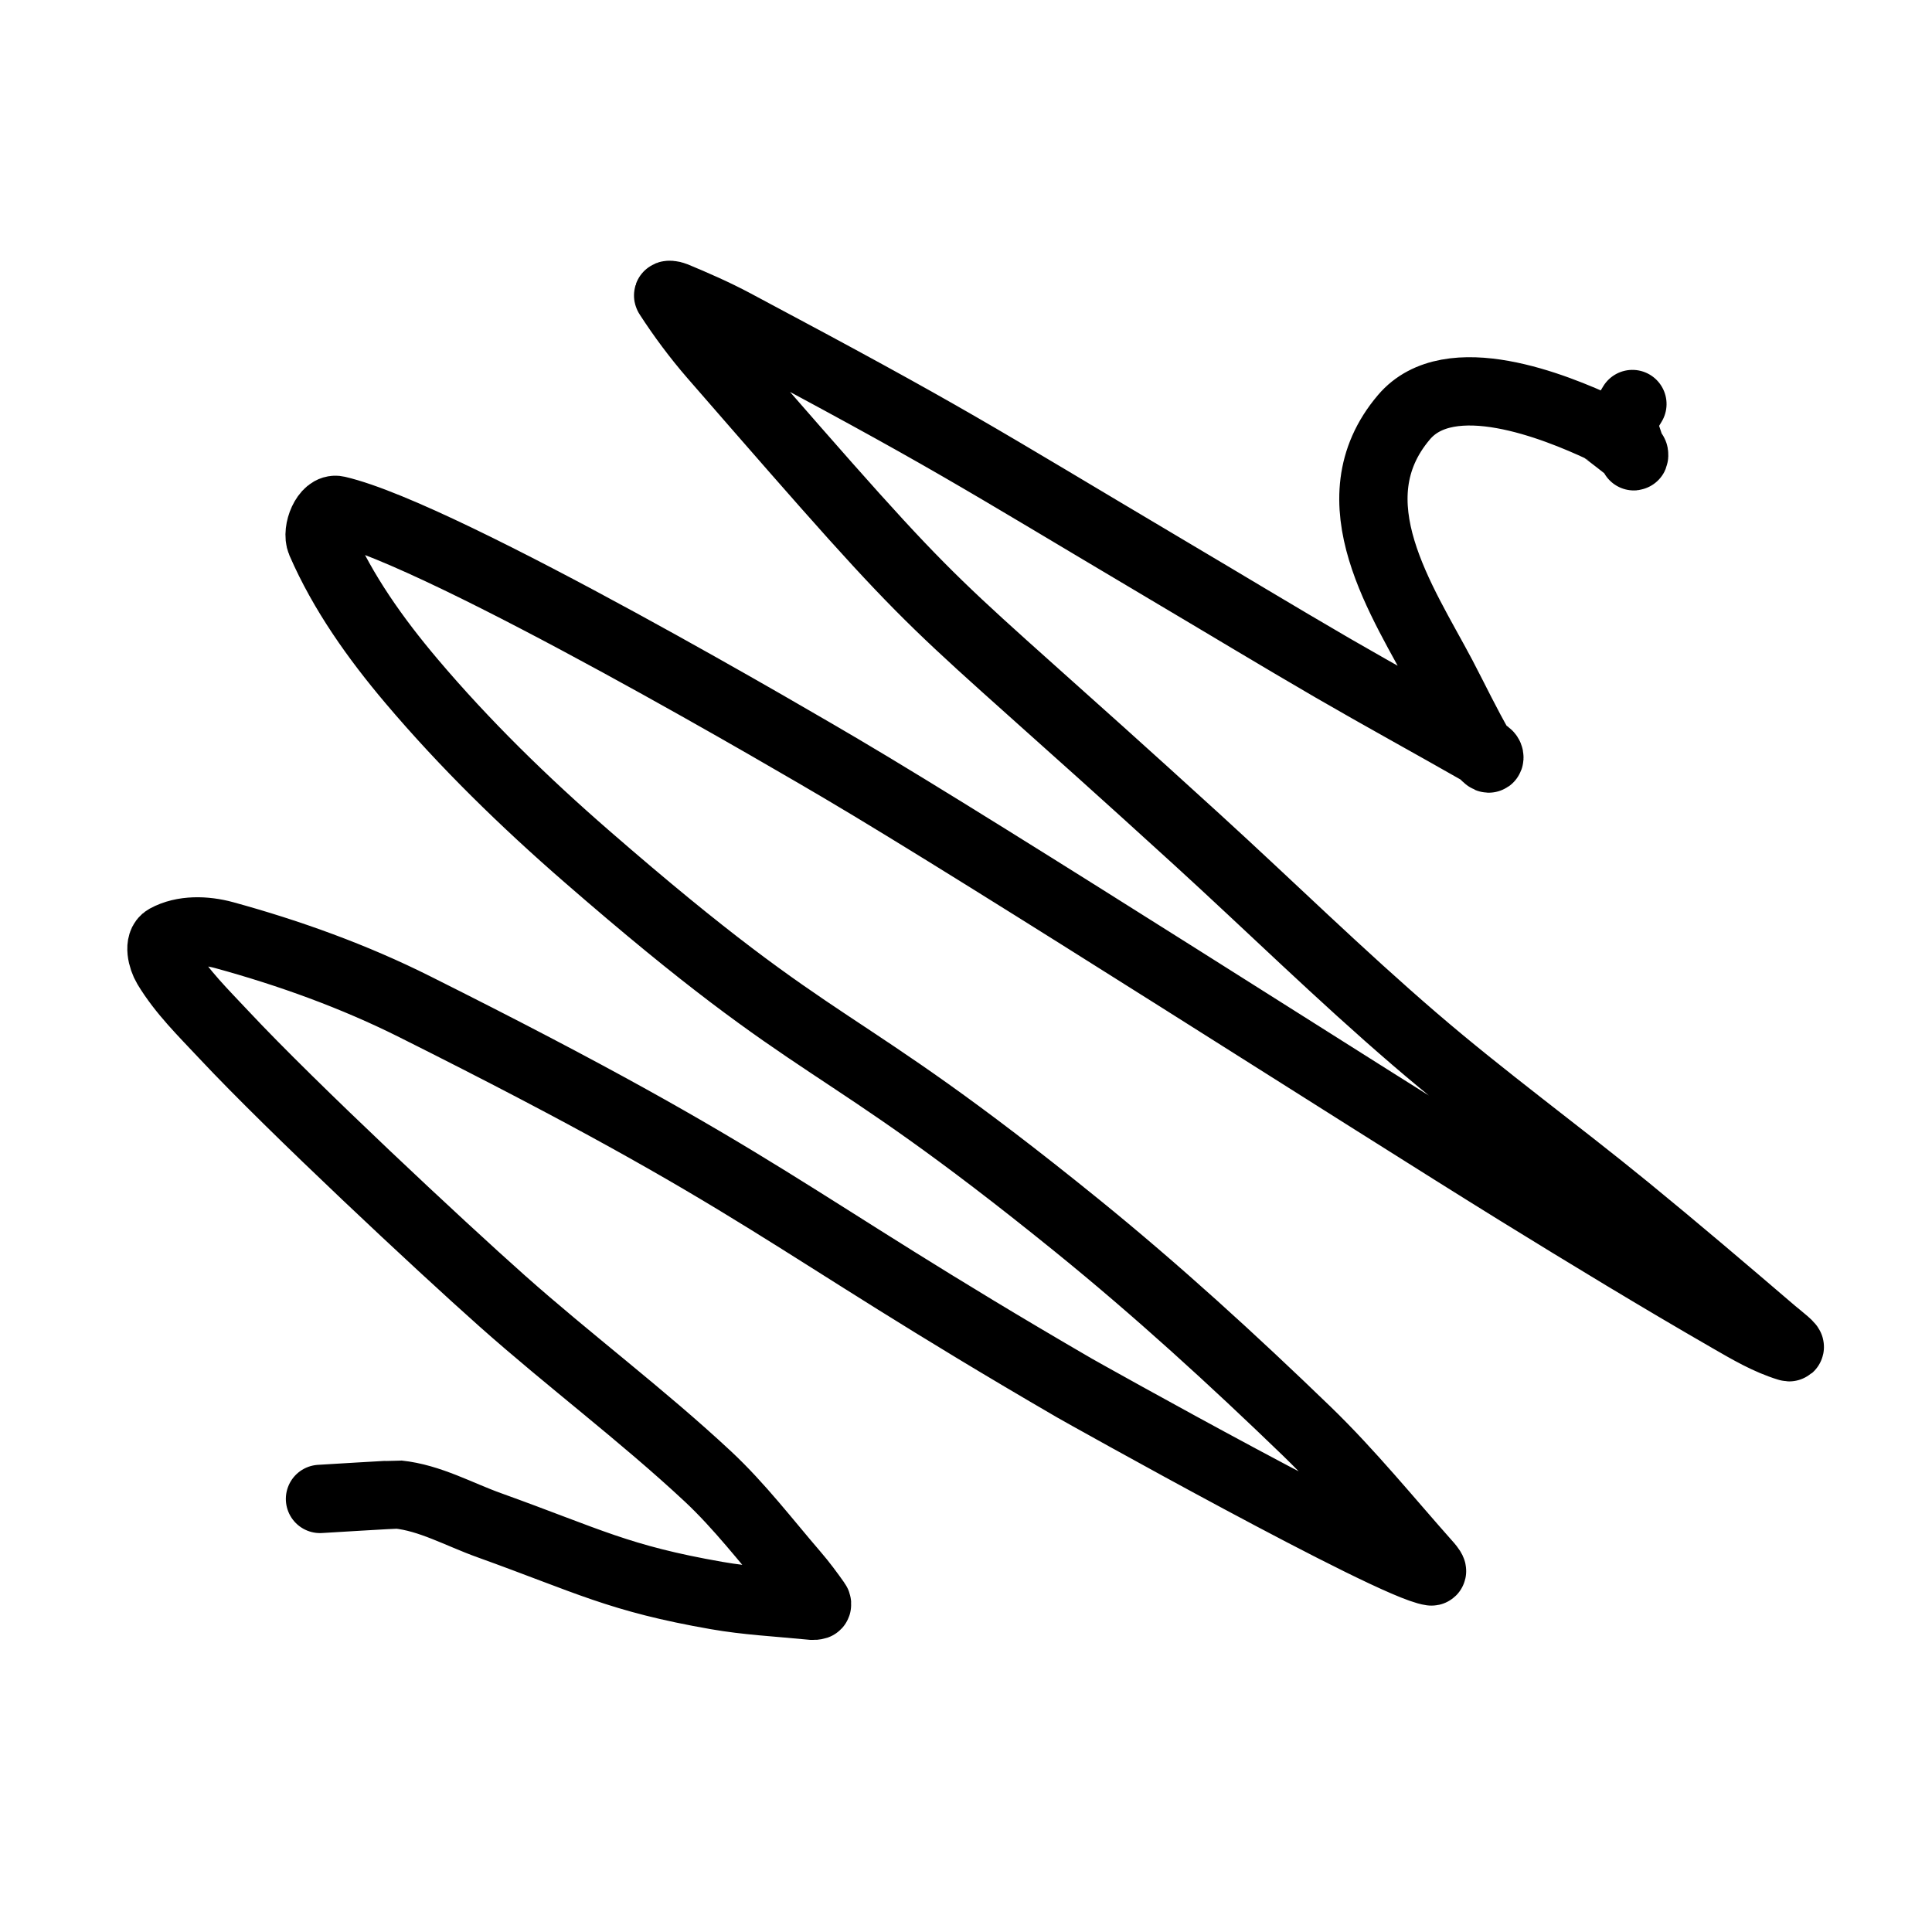 <?xml version="1.0" encoding="UTF-8" standalone="no"?>
<svg
   xmlns:dc="http://purl.org/dc/elements/1.1/"
   xmlns:cc="http://creativecommons.org/ns#"
   xmlns:rdf="http://www.w3.org/1999/02/22-rdf-syntax-ns#"
   xmlns:svg="http://www.w3.org/2000/svg"
   xmlns="http://www.w3.org/2000/svg"
   xmlns:sodipodi="http://sodipodi.sourceforge.net/DTD/sodipodi-0.dtd"
   xmlns:inkscape="http://www.inkscape.org/namespaces/inkscape"
   width="24"
   height="24"
   viewBox="0 0 6.35 6.35"
   version="1.1"
   id="svg8"
   inkscape:version="1.0.2 (1.0.2+r75+1)"
   sodipodi:docname="bullet-sm6.svg">
  <defs
     id="defs2">
    <clipPath
       clipPathUnits="userSpaceOnUse"
       id="clipPath1239">
      <rect
         style="fill:none;stroke:#000000;stroke-width:0.794;stroke-miterlimit:4;stroke-dasharray:none"
         id="rect1241"
         width="26.458"
         height="25.135"
         x="3.572"
         y="5.292" />
    </clipPath>
  </defs>
  <sodipodi:namedview
     id="base"
     pagecolor="#ffffff"
     bordercolor="#666666"
     borderopacity="1.0"
     inkscape:pageopacity="0.0"
     inkscape:pageshadow="2"
     inkscape:zoom="31.999999"
     inkscape:cx="11.847043"
     inkscape:cy="12.251403"
     inkscape:document-units="px"
     inkscape:current-layer="g877"
     inkscape:document-rotation="0"
     showgrid="true"
     units="px"
     lock-margins="false"
     inkscape:pagecheckerboard="true"
     borderlayer="false"
     fit-margin-top="10"
     fit-margin-left="10"
     fit-margin-right="10"
     fit-margin-bottom="10"
     inkscape:window-width="1514"
     inkscape:window-height="1199"
     inkscape:window-x="429"
     inkscape:window-y="128"
     inkscape:window-maximized="0">
    <inkscape:grid
       type="xygrid"
       id="grid833"
       originx="-7.938"
       originy="-14.552" />
  </sodipodi:namedview>
  <g
     inkscape:label="Layer 1"
     inkscape:groupmode="layer"
     id="layer1"
     transform="translate(-2.646,-5.953)">
    <g
       id="g846"
       transform="translate(3.043,5.689)">
      <g
         id="g1171"
         transform="matrix(0.222,0,0,0.222,-1.018,-0.68)"
         clip-path="url(#clipPath1239)">
        <g
           id="g1129"
           transform="matrix(1.1,0,0,1.1,-2.679,-3.121)"
           style="stroke-width:0.721;stroke-miterlimit:4;stroke-dasharray:none">
          <g
             id="g998"
             transform="matrix(0.934,-0.934,0.934,0.934,-17.724,22.837)"
             style="stroke-width:0.546;stroke-miterlimit:4;stroke-dasharray:none">
            <g
               id="g877"
               transform="translate(-0.572,0.572)">
              <path
                 style="fill:none;stroke:#000000;stroke-width:0.696;stroke-linecap:round;stroke-linejoin:miter;stroke-miterlimit:4;stroke-dasharray:none;stroke-opacity:1"
                 d="m 12.868,16.05 c 0,0 0.582,0.515 0.593,0.529 0.207,0.254 0.297,0.584 0.437,0.88 0.46,0.977 0.548,1.314 1.132,2.145 0.178,0.254 0.386,0.484 0.583,0.724 0.02,0.024 0.039,0.052 0.066,0.066 0.009,0.004 0.019,-0.011 0.02,-0.02 0.021,-0.121 0.039,-0.242 0.048,-0.364 0.033,-0.442 0.093,-0.885 0.078,-1.328 -0.032,-0.918 -0.164,-1.829 -0.218,-2.746 -0.049,-0.833 -0.121,-2.902 -0.087,-3.923 0.01,-0.302 0.006,-0.61 0.079,-0.903 0.023,-0.092 0.107,-0.232 0.198,-0.206 0.189,0.055 0.344,0.221 0.442,0.392 0.343,0.602 0.641,1.236 0.859,1.893 1.29,3.876 1.107,4.109 2.005,7.497 0.014,0.054 1.004,3.572 1.25,3.894 0.014,0.018 0.02,-0.042 0.022,-0.065 0.036,-0.614 0.101,-1.228 0.091,-1.843 -0.018,-1.048 -0.065,-2.096 -0.174,-3.138 -0.343,-3.267 -0.643,-2.912 -0.872,-6.189 -0.059,-0.841 -0.07,-1.688 0,-2.528 0.047,-0.562 0.142,-1.131 0.349,-1.656 0.045,-0.113 0.284,-0.215 0.348,-0.112 0.596,0.956 1.686,5.175 1.767,5.489 0.441,1.707 1.412,6.158 1.831,7.933 0.193,0.816 0.392,1.631 0.61,2.441 0.057,0.212 0.113,0.429 0.216,0.622 0.034,0.064 0.006,-0.146 0,-0.218 -0.05,-0.648 -0.102,-1.296 -0.167,-1.943 -0.092,-0.916 -0.236,-1.828 -0.305,-2.746 -0.076,-1.001 -0.085,-2.005 -0.131,-3.008 -0.188,-4.11 -0.274,-3.035 -2e-6,-6.974 0.018,-0.253 0.055,-0.506 0.108,-0.754 0.004,-0.021 0.037,0.025 0.045,0.045 0.085,0.206 0.166,0.413 0.231,0.626 0.747,2.447 0.756,2.594 1.35,4.921 0.16,0.625 0.314,1.251 0.479,1.874 0.148,0.556 0.31,1.109 0.462,1.665 0.01,0.037 -0.006,0.137 0.022,0.112 0.033,-0.03 -0.011,-0.089 1e-6,-0.132 0.072,-0.269 0.165,-0.531 0.248,-0.797 0.252,-0.816 0.473,-2.048 1.589,-2.139 0.717,-0.059 1.169,1.022 1.344,1.502 0.008,0.022 0.053,0.397 0.053,0.412 1.33e-4,0.01 -0.025,0.032 -0.022,0.022 0.028,-0.083 0.081,-0.156 0.109,-0.24 0.061,-0.184 -0.026,-0.068 0.257,-0.145"
                 id="path861"
                 sodipodi:nodetypes="cccsscccccscccscsccssscssssscscccccssscccsccsccc" />
            </g>
          </g>
        </g>
      </g>
    </g>
  </g>
</svg>
